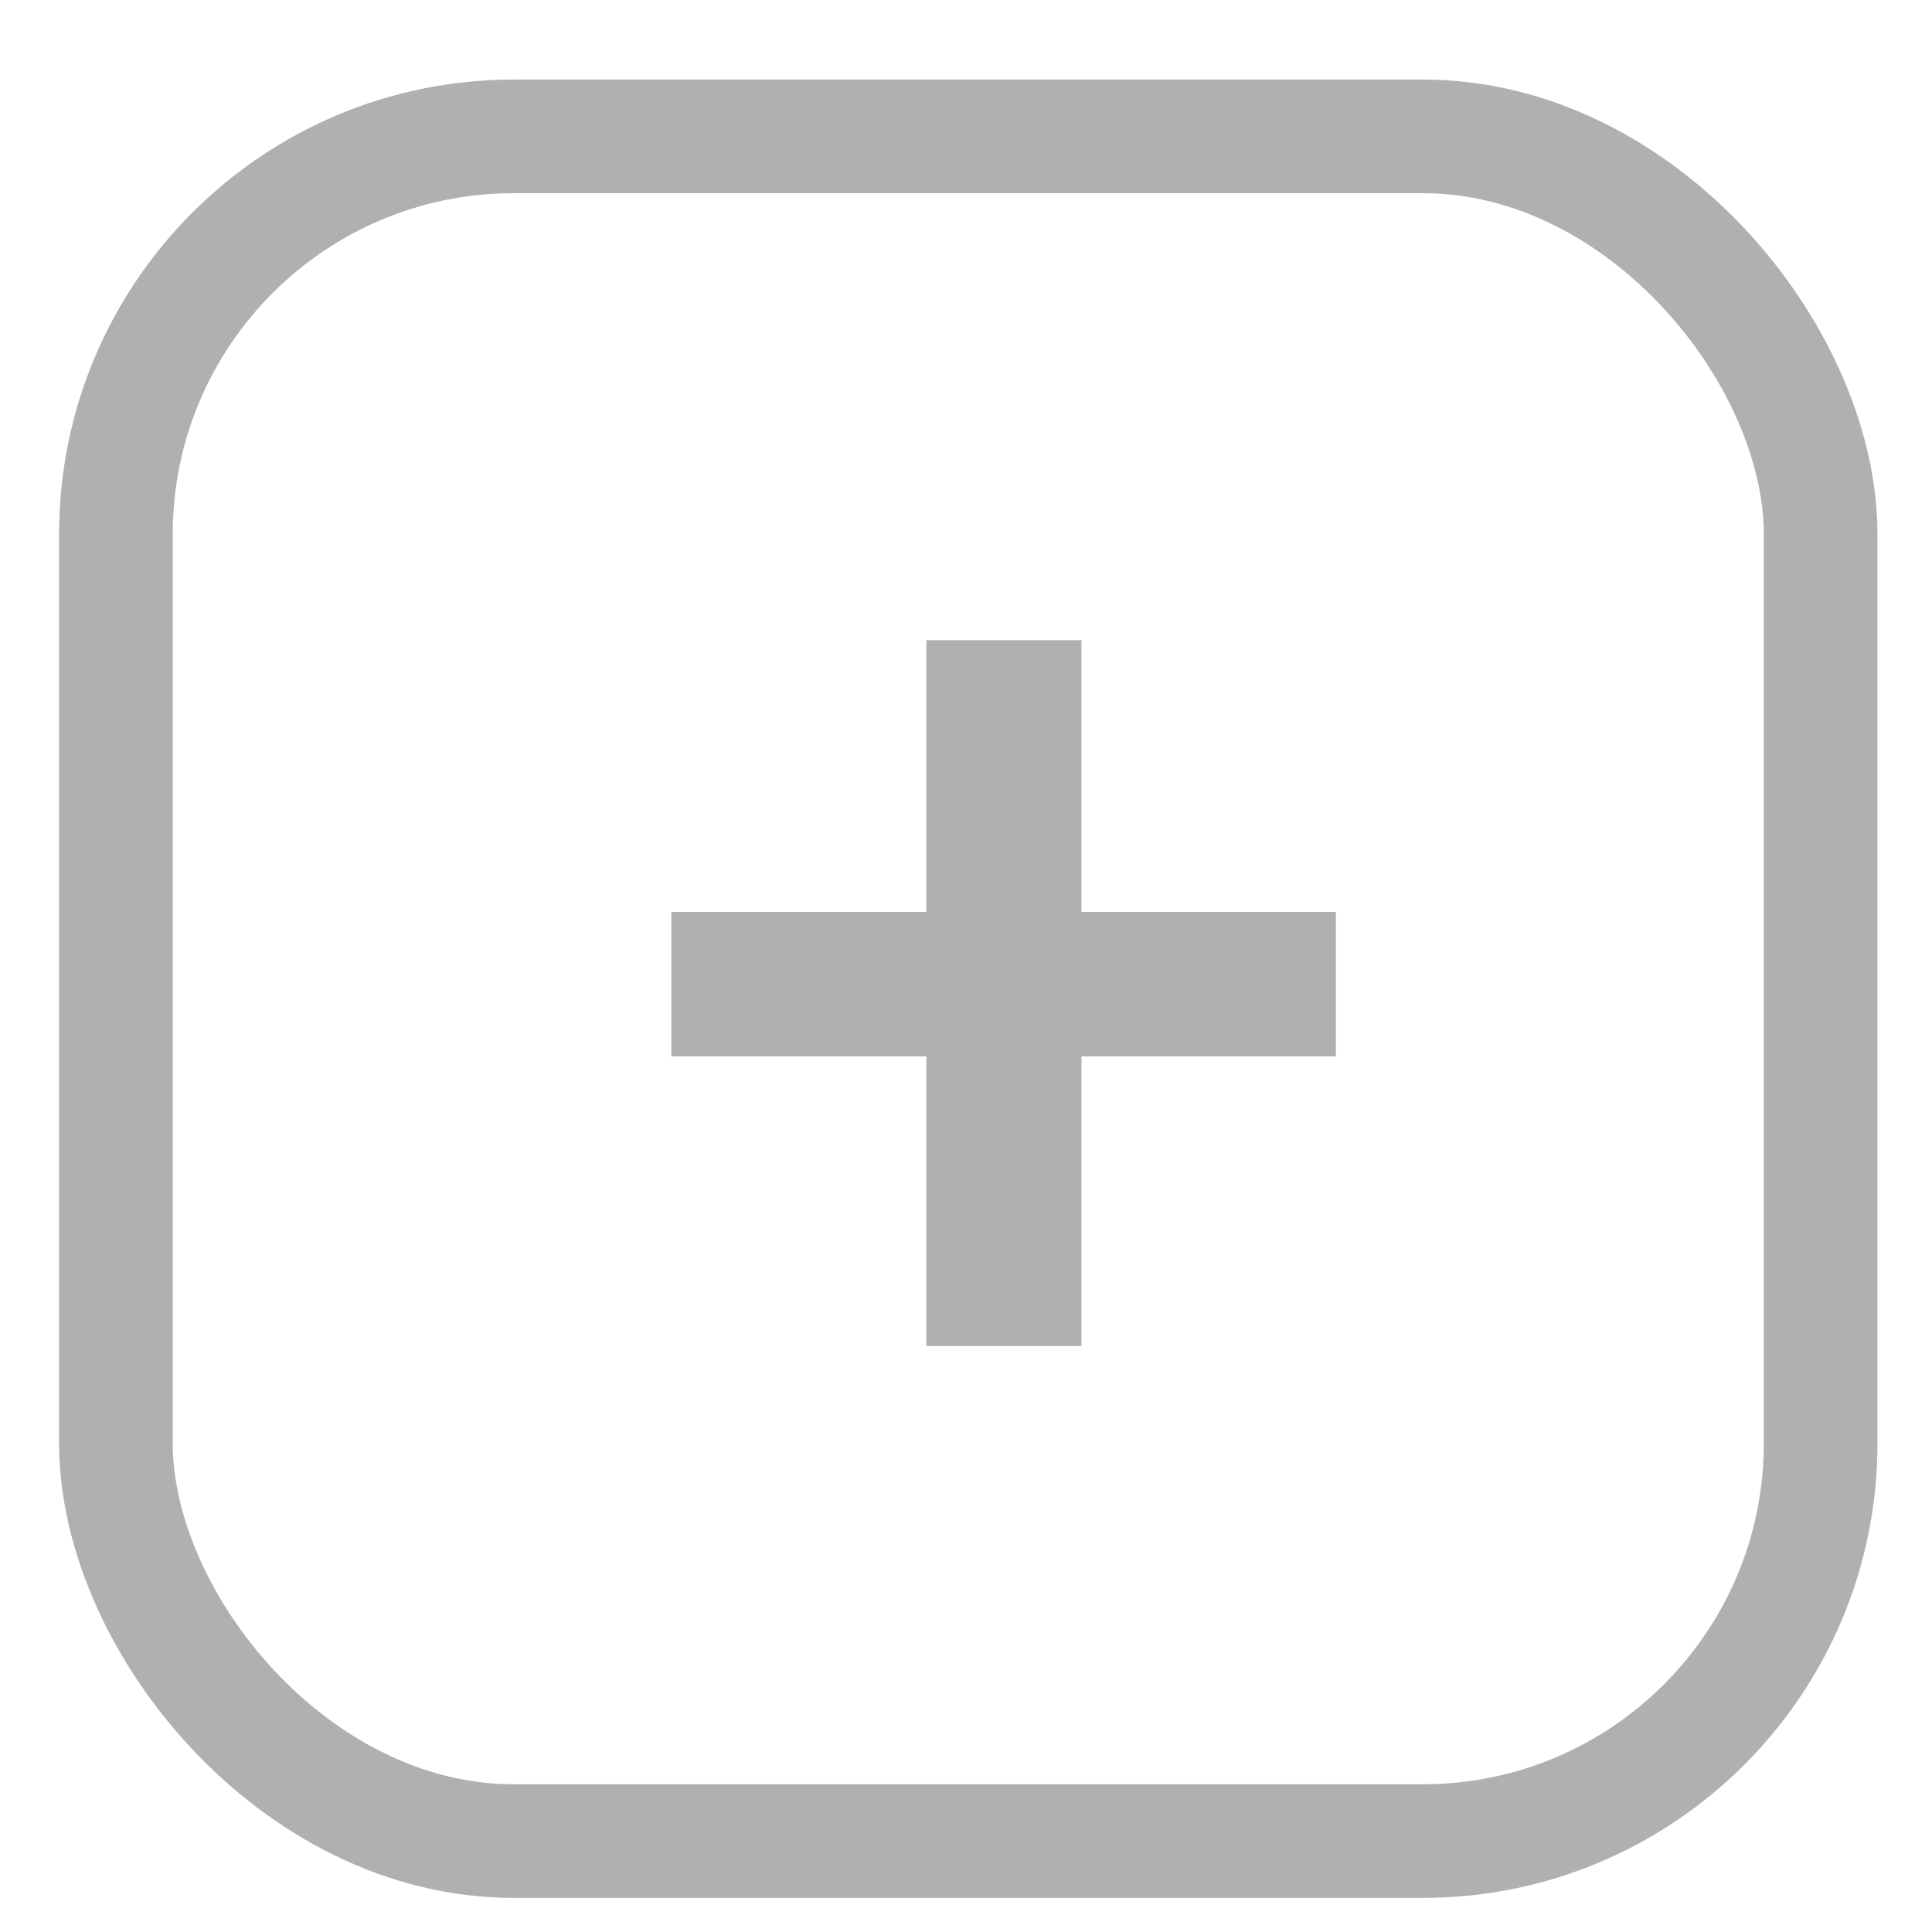 <svg width="17" height="17" viewBox="0 0 17 17" fill="none" xmlns="http://www.w3.org/2000/svg">
<rect x="1.02" y="1.2" width="15" height="15" rx="3.5" stroke="#B0B0B0"/>
<path d="M11.755 8.024V9.295H5.907V8.024H11.755ZM9.516 5.633V11.844H8.151V5.633H9.516Z" fill="#B0B0B0"/>
</svg>
